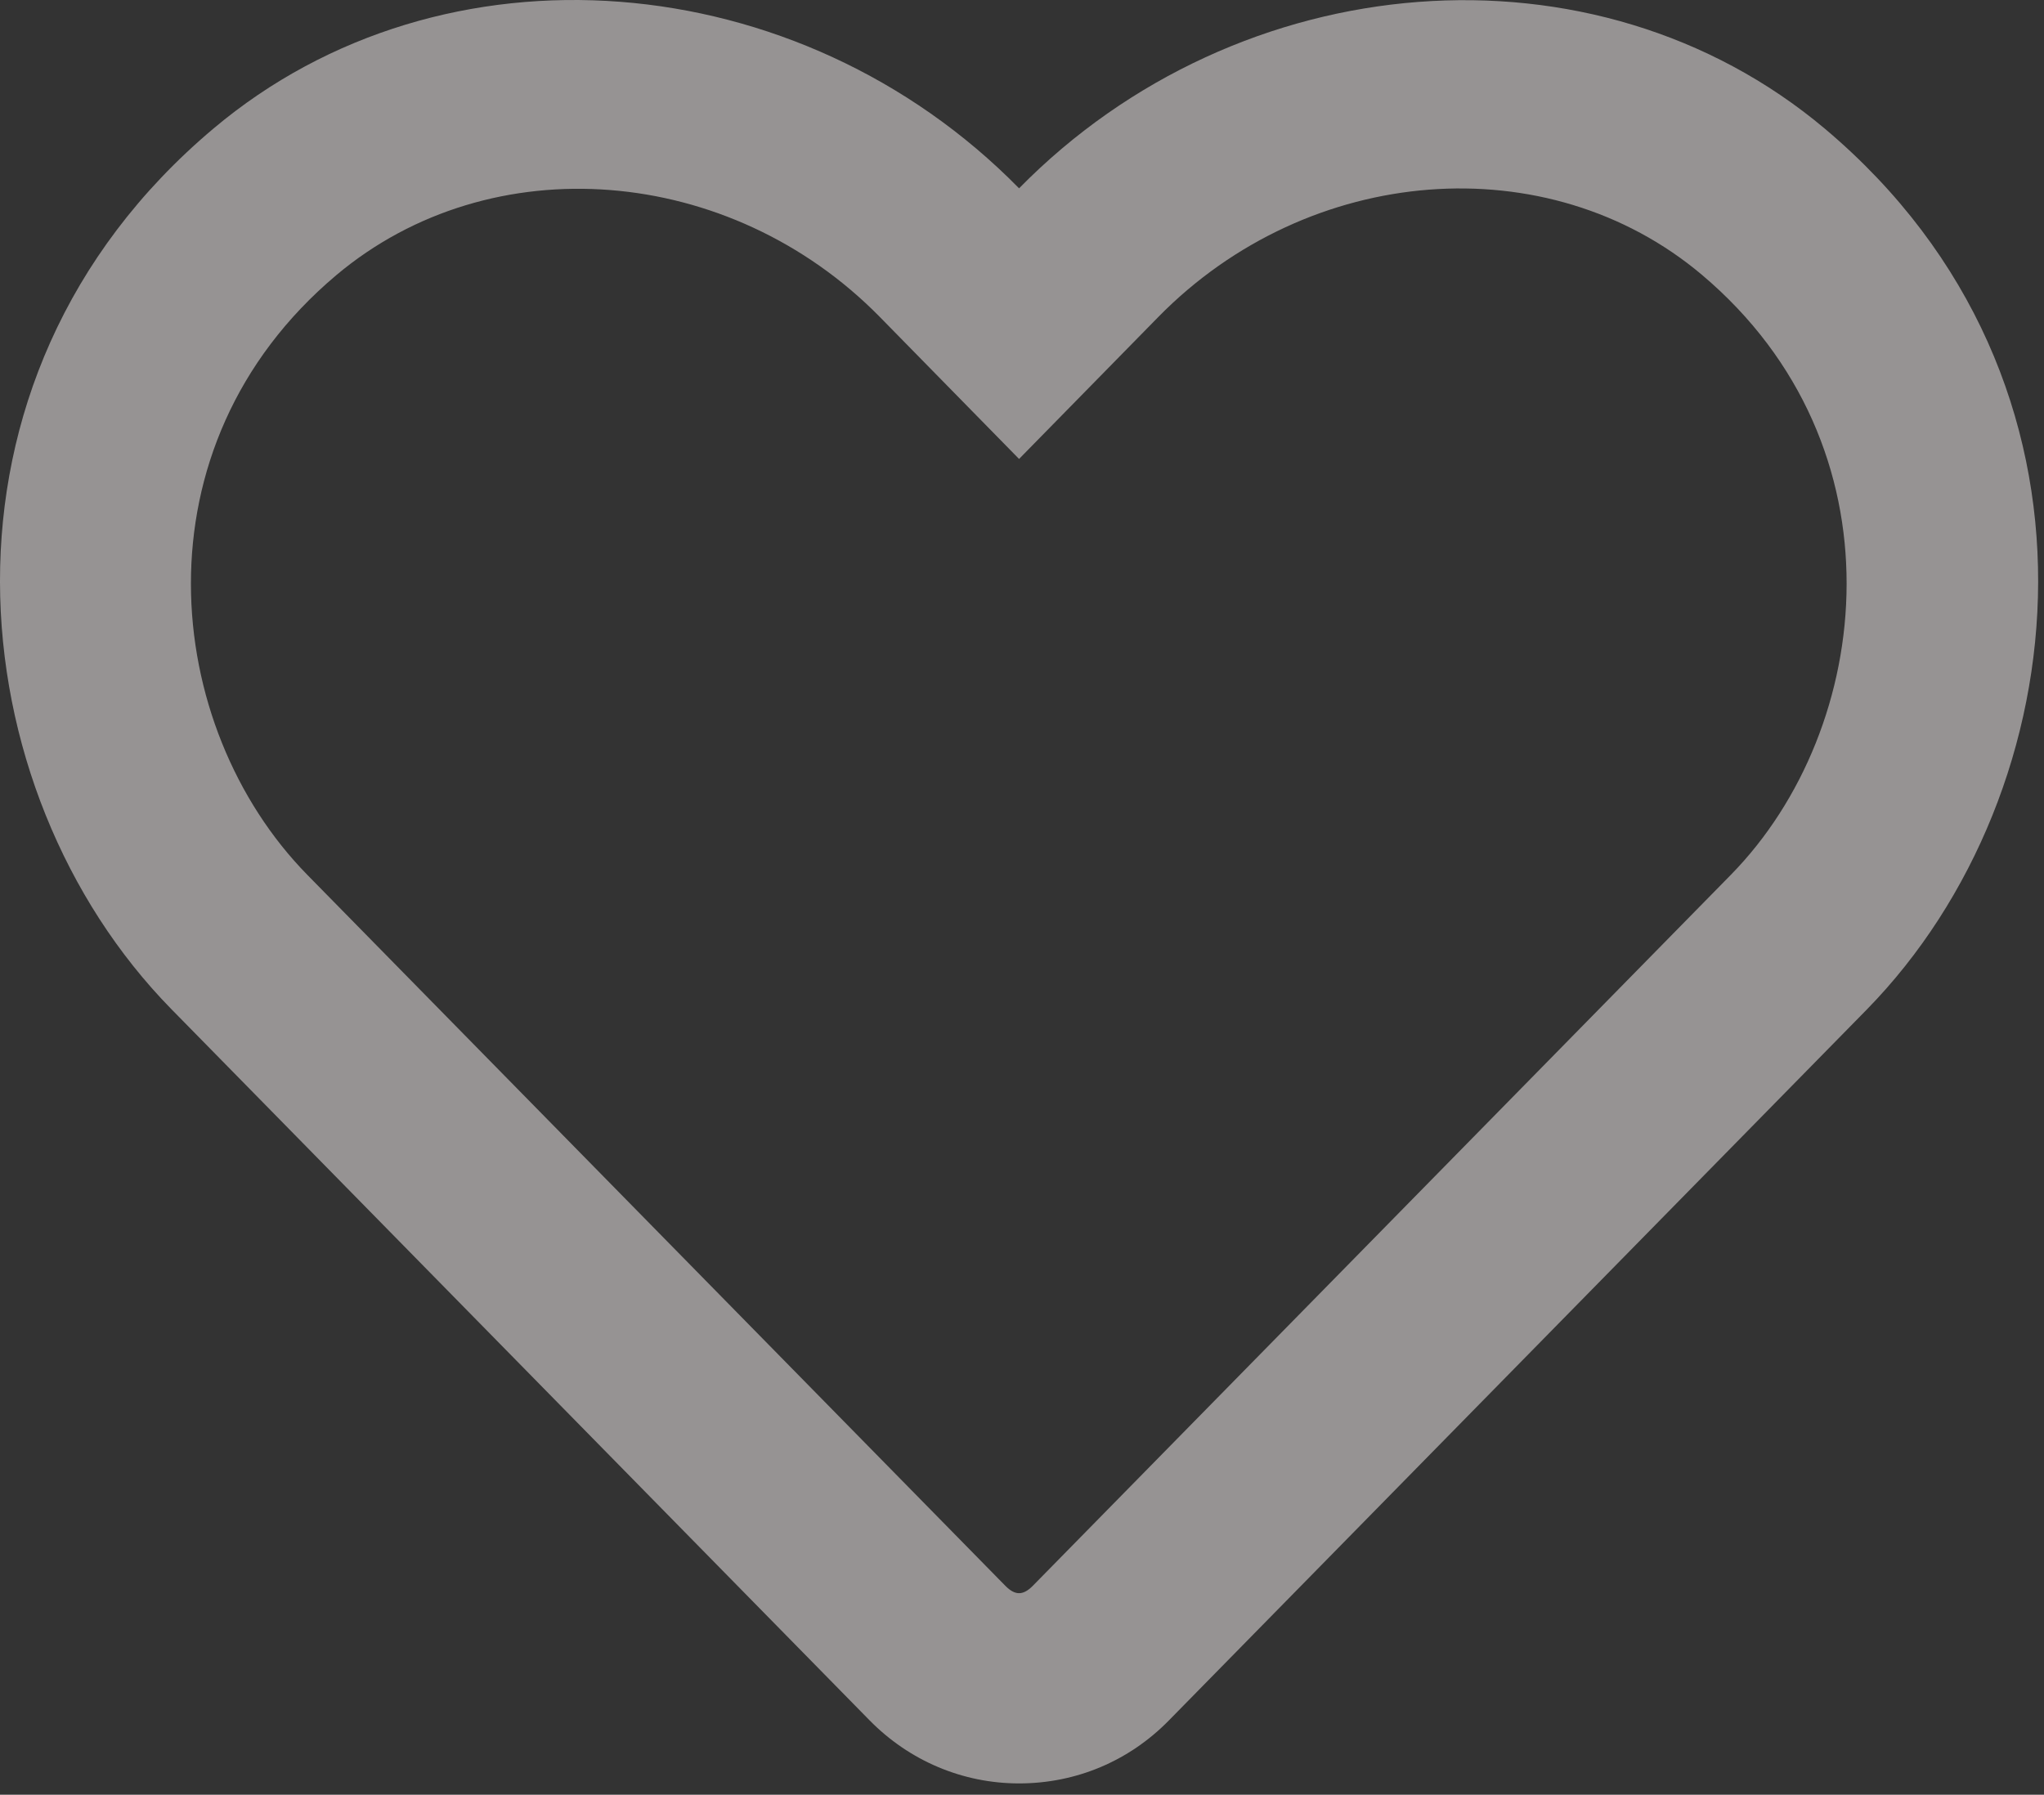 <svg width="115" height="101" viewBox="0 0 115 101" fill="none" xmlns="http://www.w3.org/2000/svg">
<rect x="0" y="0" width="115" height="101" fill="#333333" stroke="none"/>
<path d="M102.666 7.239C89.721 -3.646 69.721 -2.011 57.335 10.598C44.95 -2.011 24.95 -3.668 12.005 7.239C-4.838 21.416 -2.374 44.529 9.631 56.78L48.914 96.803C51.154 99.088 54.155 100.364 57.335 100.364C60.538 100.364 63.517 99.11 65.757 96.826L105.04 56.803C117.022 44.552 119.531 21.439 102.666 7.239ZM97.381 49.233L58.097 89.255C57.559 89.793 57.111 89.793 56.574 89.255L17.29 49.233C9.115 40.901 7.458 25.134 18.925 15.481C27.637 8.157 41.075 9.255 49.497 17.833L57.335 25.828L65.174 17.833C73.64 9.21 87.078 8.157 95.746 15.459C107.19 25.111 105.488 40.968 97.381 49.233Z" fill="#FAF4F4" fill-opacity="0.5"/>
</svg>
